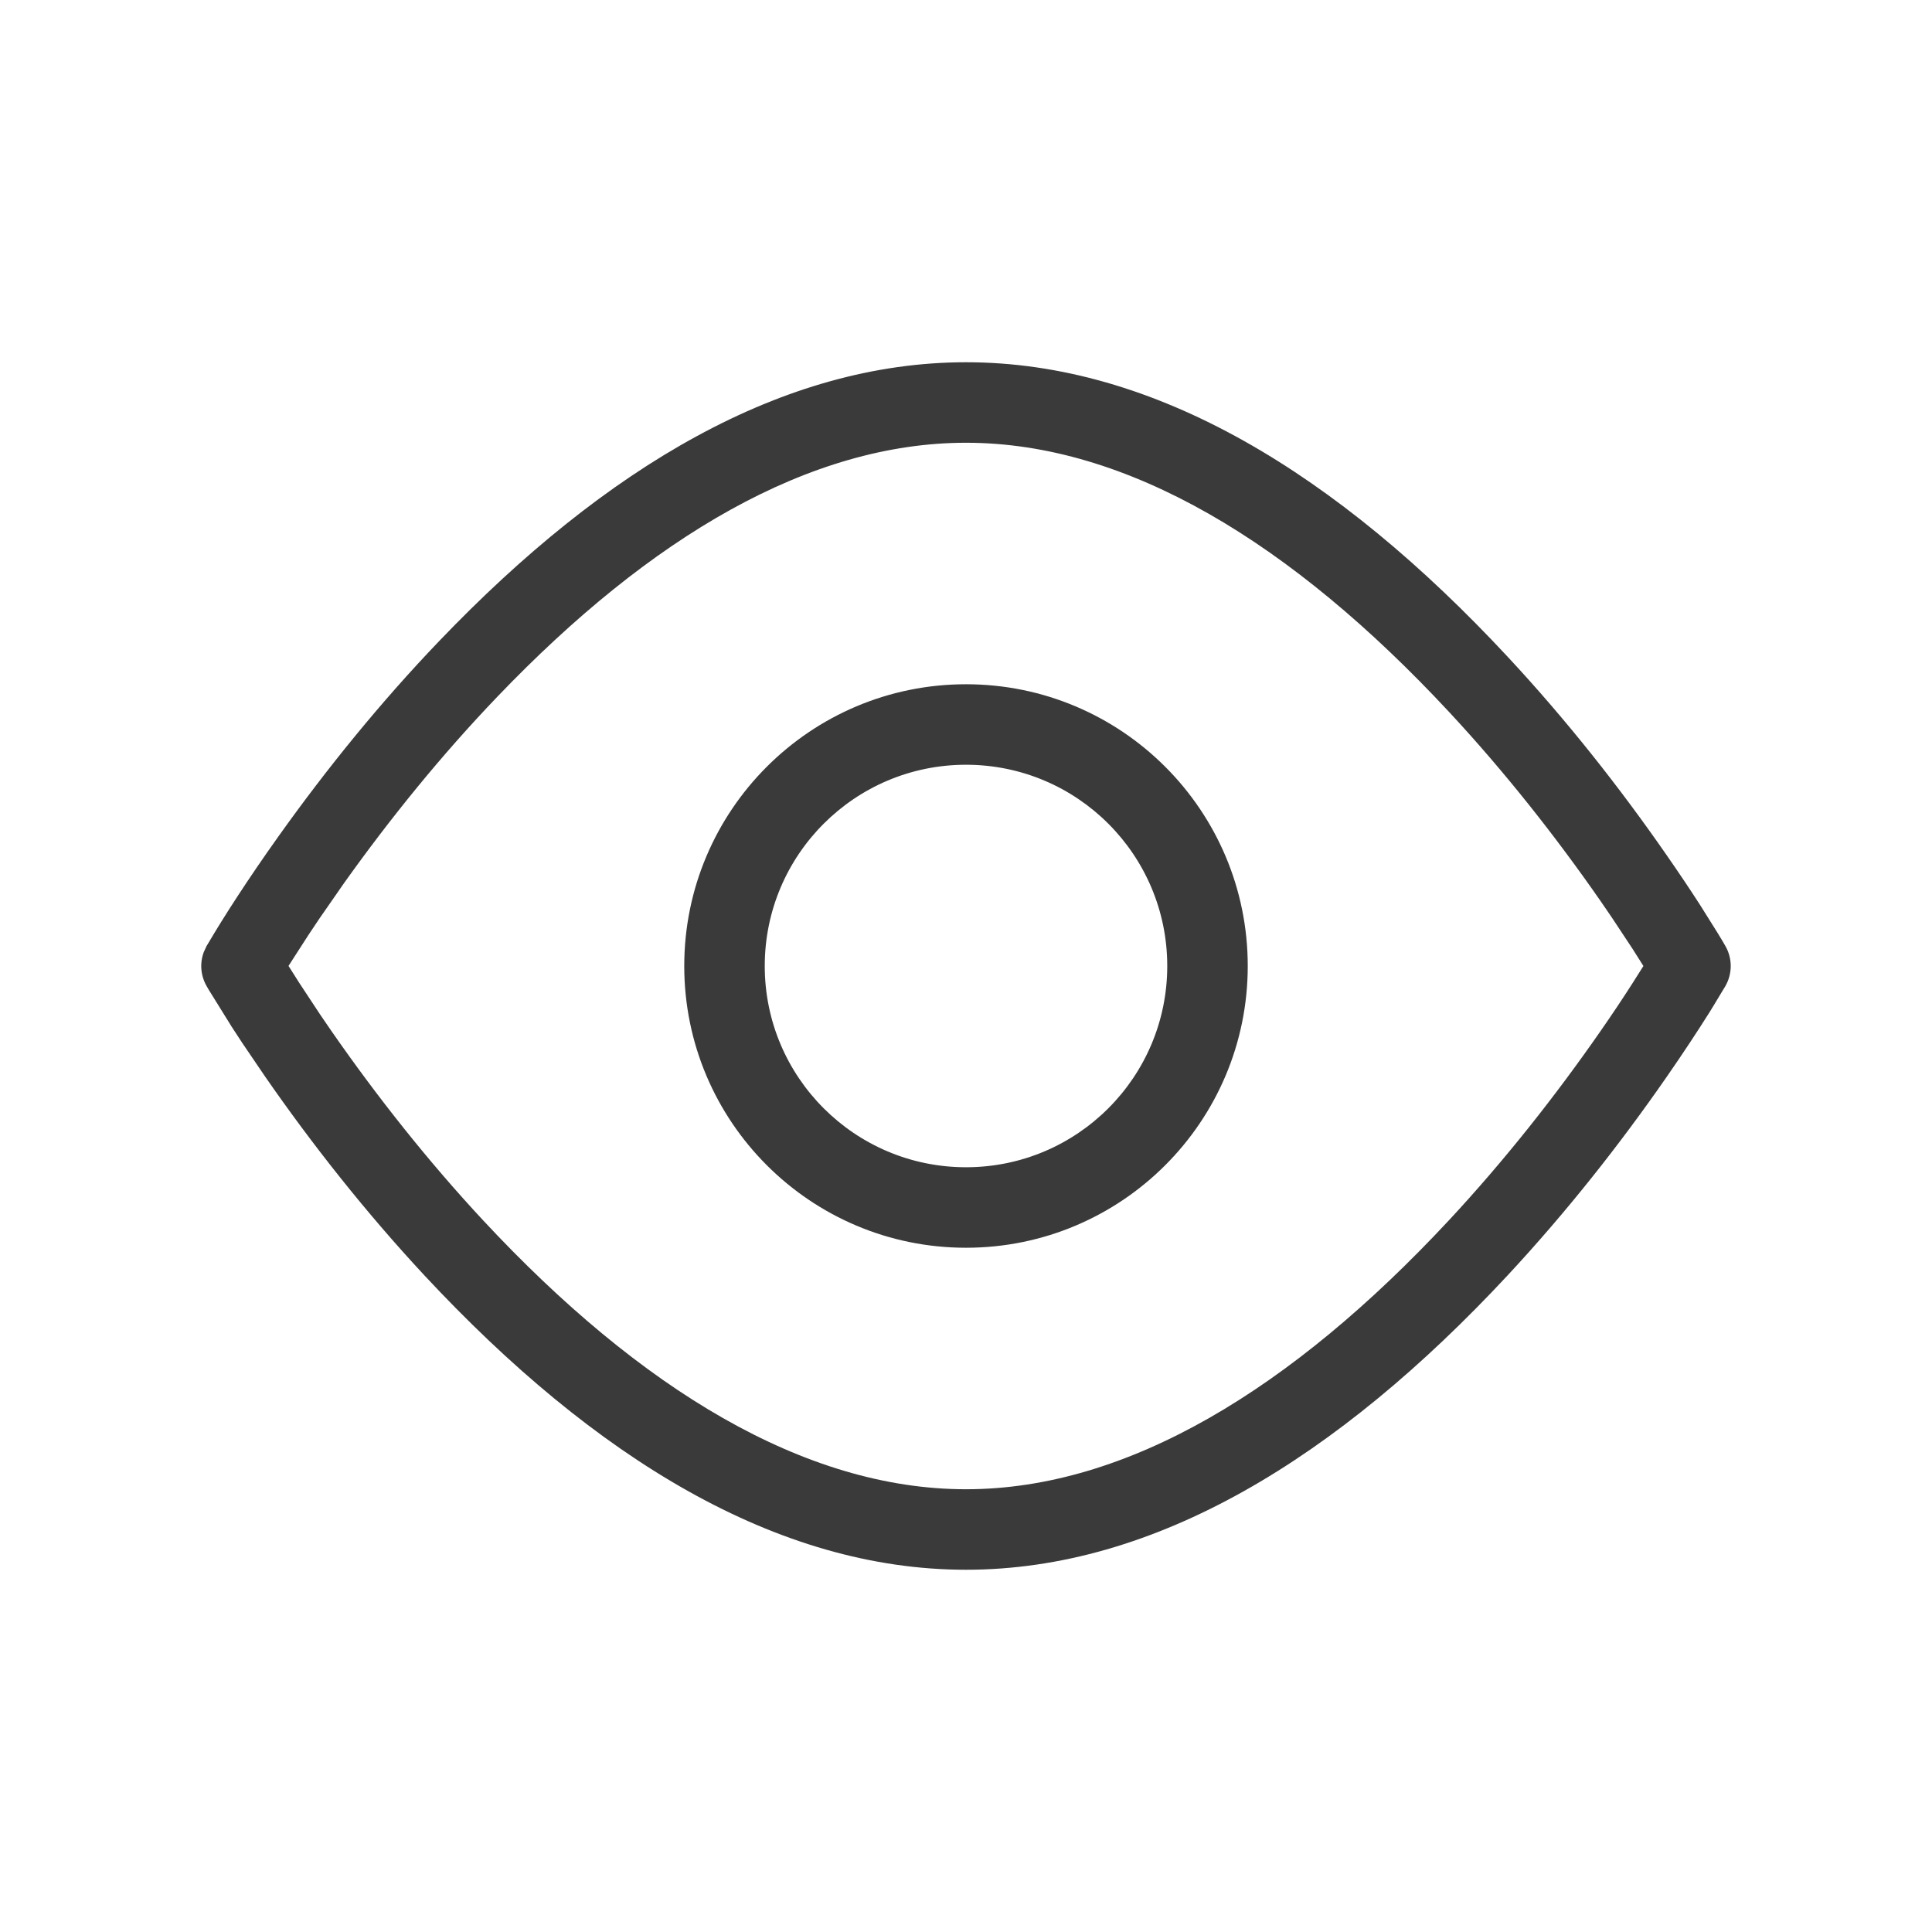 <svg width="24" height="24" viewBox="0 0 24 24" fill="none" xmlns="http://www.w3.org/2000/svg">
<path fill-rule="evenodd" clip-rule="evenodd" d="M18.73 8.16C16.609 5.88 14.345 4.5 12 4.5C9.73 4.5 7.53 5.797 5.459 7.96C4.728 8.723 4.058 9.549 3.459 10.39C3.073 10.932 2.779 11.391 2.586 11.719L2.568 11.748L2.531 11.828C2.48 11.966 2.492 12.12 2.567 12.25L2.591 12.292L2.879 12.756C2.921 12.821 2.964 12.887 3.009 12.955L3.297 13.379C3.879 14.218 4.54 15.056 5.27 15.841C7.392 18.12 9.656 19.5 12 19.5C14.345 19.5 16.609 18.12 18.73 15.841C19.46 15.056 20.121 14.218 20.703 13.379C20.907 13.085 21.087 12.812 21.241 12.567L21.293 12.482L21.433 12.25C21.522 12.095 21.522 11.905 21.433 11.751C21.413 11.715 21.381 11.662 21.339 11.593L21.121 11.245C20.996 11.051 20.856 10.842 20.703 10.622C20.121 9.783 19.46 8.944 18.73 8.16ZM6.181 8.652C8.082 6.667 10.06 5.5 12 5.5C14.005 5.5 16.047 6.745 17.998 8.841C18.693 9.588 19.325 10.39 19.882 11.192L20.023 11.398L20.279 11.785L20.415 12L20.279 12.215C20.161 12.4 20.028 12.599 19.882 12.809C19.325 13.611 18.693 14.413 17.998 15.16C16.047 17.255 14.005 18.5 12 18.5C9.995 18.5 7.953 17.255 6.002 15.16C5.307 14.413 4.675 13.611 4.118 12.809L3.977 12.603L3.721 12.215L3.584 11.999L3.832 11.614C3.875 11.549 3.92 11.482 3.967 11.412L4.274 10.97C4.847 10.166 5.486 9.377 6.181 8.652ZM12 8.5C13.933 8.5 15.5 10.067 15.5 12C15.5 13.933 13.933 15.5 12 15.5C10.068 15.5 8.5 13.933 8.5 12C8.5 10.067 10.067 8.5 12 8.5ZM9.5 12C9.5 10.619 10.62 9.5 12 9.5C13.381 9.5 14.5 10.619 14.5 12C14.5 13.381 13.381 14.5 12 14.5C10.62 14.5 9.5 13.381 9.5 12Z" fill="#3A3A3A"/>
</svg>
